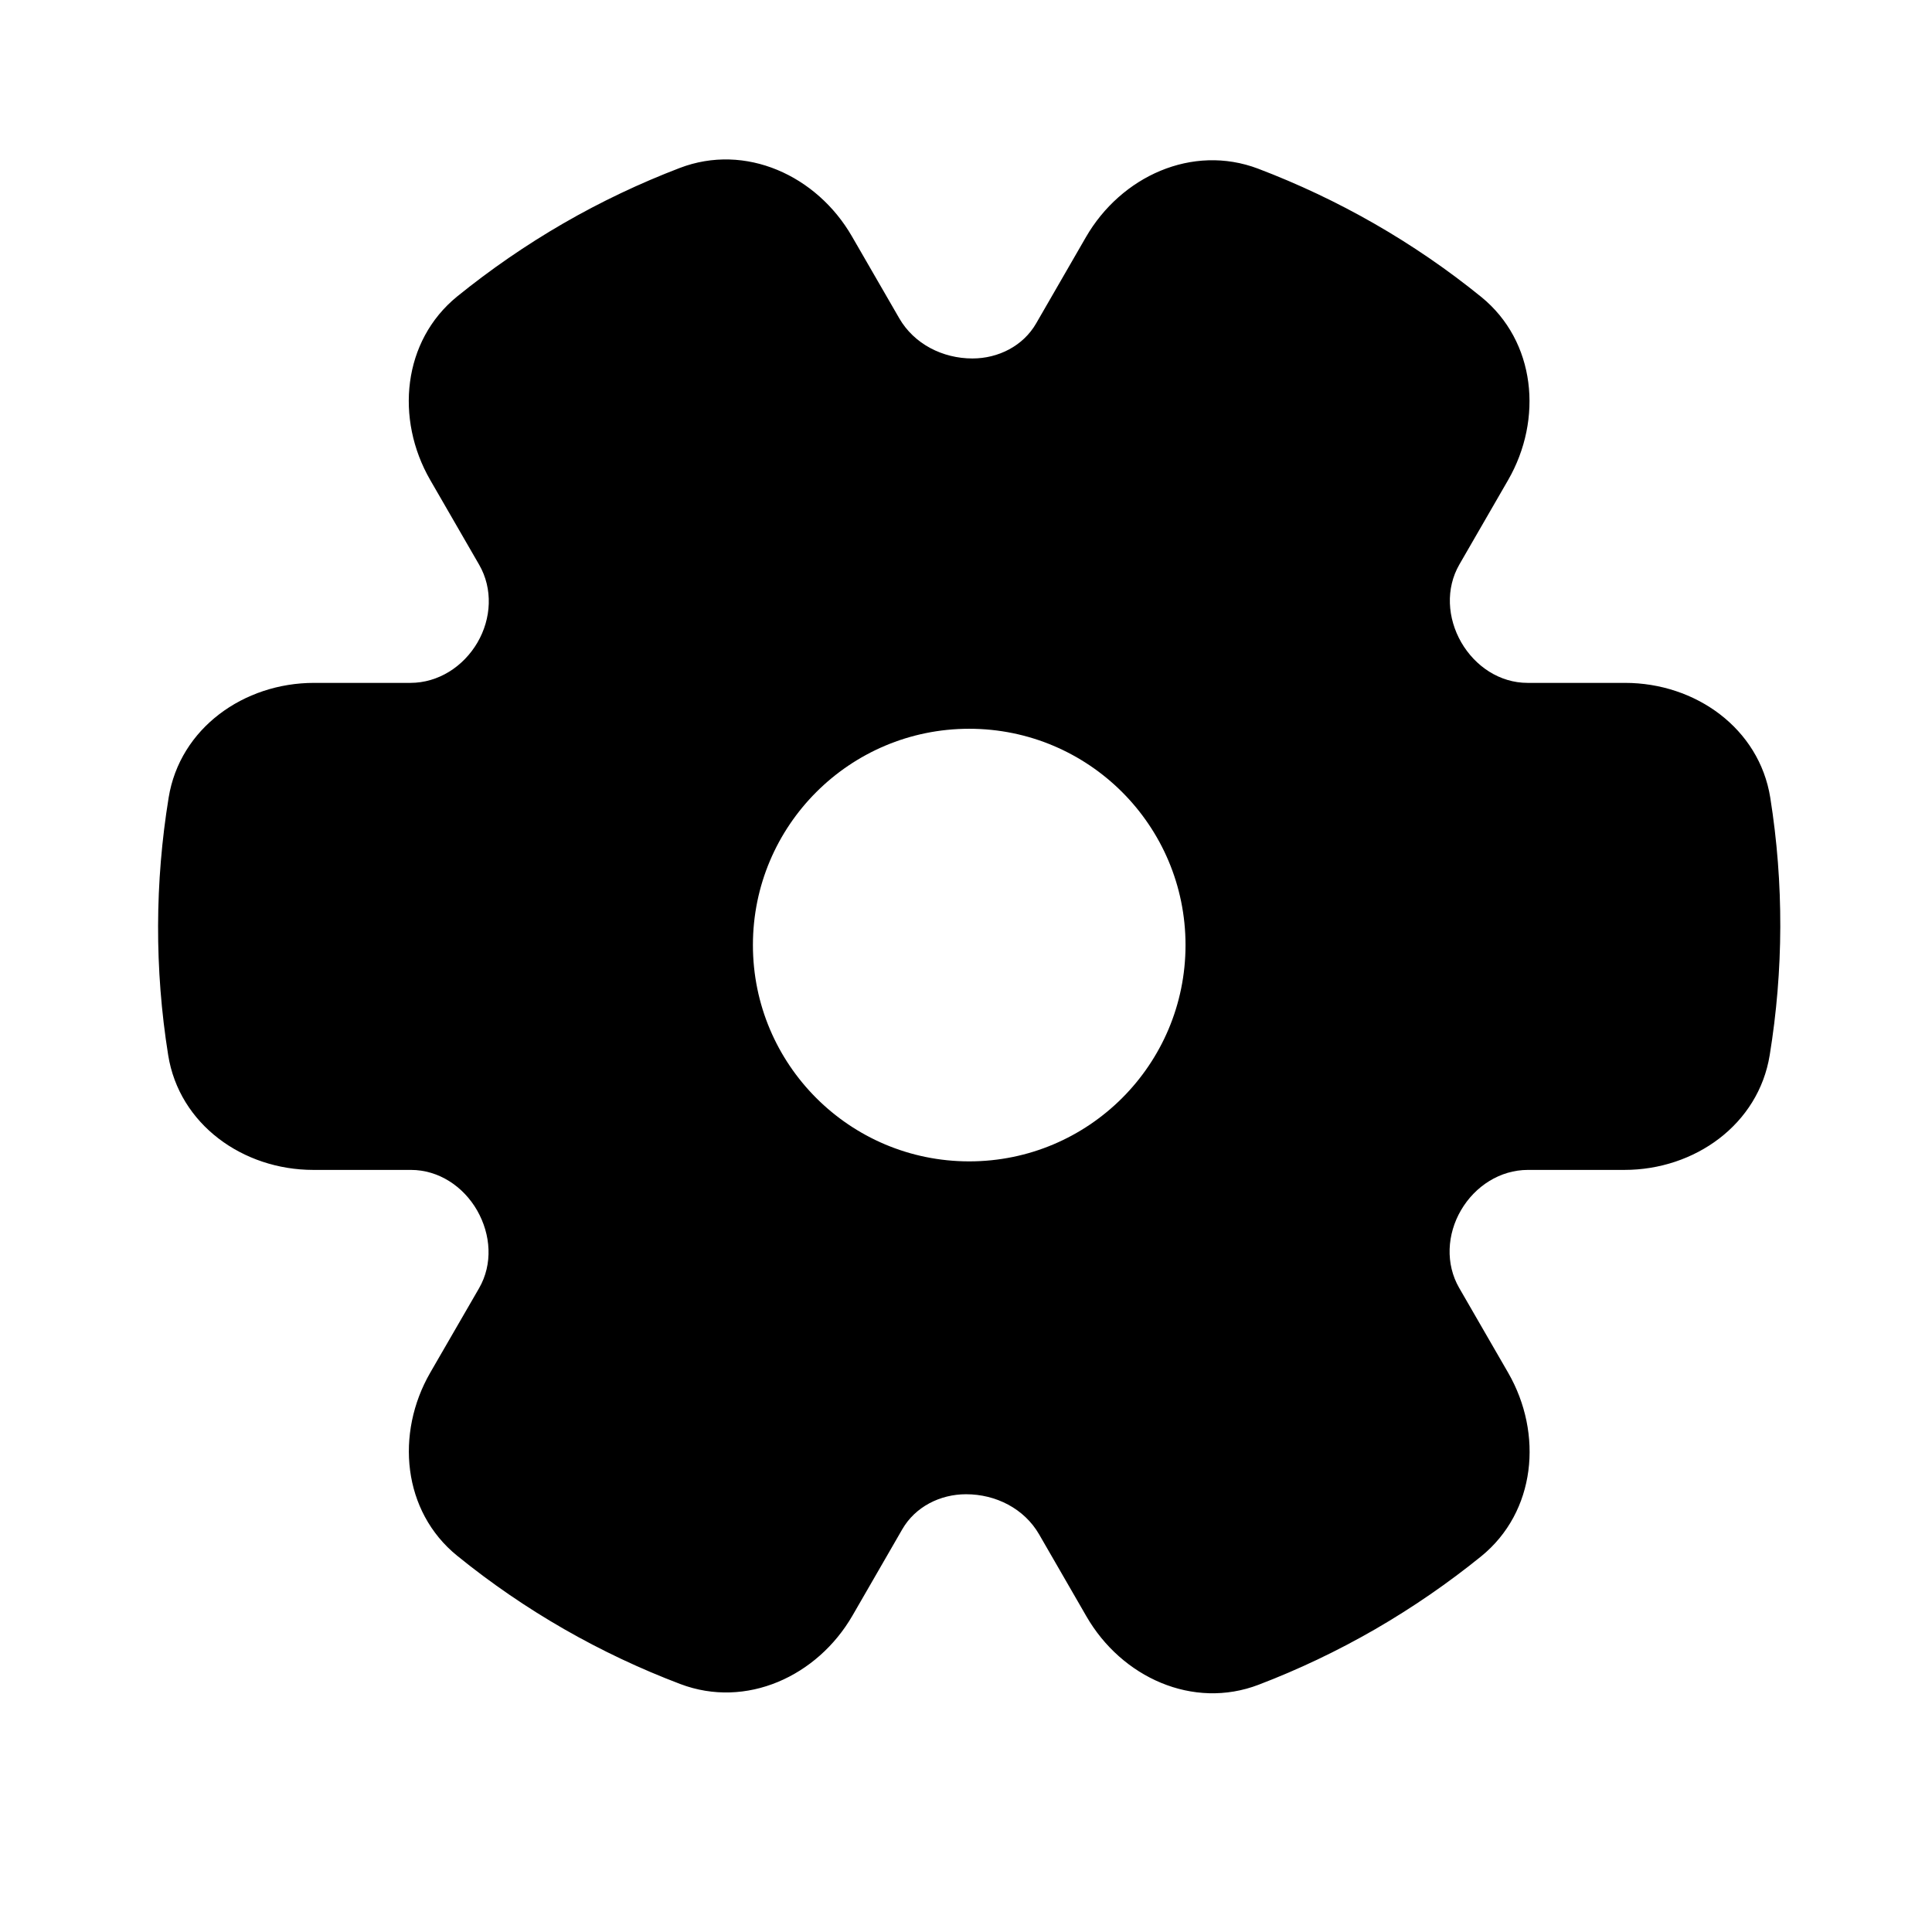 <svg width="24" height="24" viewBox="0 0 24 24" xmlns="http://www.w3.org/2000/svg">
<path fill-rule="evenodd" clip-rule="evenodd" d="M8.443 2.087C9.26 1.774 10.146 2.179 10.583 2.936L11.171 3.954C11.356 4.274 11.71 4.453 12.08 4.453C12.402 4.453 12.71 4.297 12.871 4.018L13.489 2.947C13.926 2.19 14.811 1.786 15.628 2.095C16.622 2.473 17.56 3.007 18.401 3.689C19.078 4.24 19.17 5.208 18.734 5.964L18.129 7.012C17.956 7.312 17.98 7.679 18.152 7.979C18.325 8.278 18.63 8.483 18.976 8.483H20.187C21.061 8.483 21.853 9.047 21.991 9.909C22.161 10.978 22.155 12.057 21.984 13.107C21.844 13.969 21.052 14.533 20.179 14.533H18.981C18.635 14.533 18.324 14.734 18.149 15.034C17.975 15.332 17.954 15.701 18.127 16L18.735 17.053C19.172 17.811 19.079 18.781 18.4 19.333C17.991 19.664 17.551 19.968 17.081 20.24C16.611 20.511 16.128 20.74 15.636 20.928C14.82 21.241 13.933 20.837 13.496 20.079L12.908 19.06C12.723 18.74 12.37 18.562 12.001 18.562C11.678 18.562 11.369 18.718 11.208 18.998L10.59 20.069C10.153 20.825 9.268 21.229 8.452 20.92C7.457 20.543 6.519 20.008 5.679 19.326C5.001 18.776 4.909 17.807 5.345 17.051L5.951 16.003C6.124 15.703 6.099 15.337 5.927 15.036C5.755 14.737 5.449 14.533 5.104 14.533H3.892C3.019 14.533 2.226 13.968 2.089 13.106C1.918 12.037 1.924 10.958 2.095 9.908C2.235 9.047 3.028 8.483 3.901 8.483H5.098C5.445 8.483 5.756 8.281 5.931 7.982C6.105 7.684 6.125 7.314 5.952 7.015L5.344 5.962C4.907 5.204 5.001 4.234 5.68 3.682C6.089 3.351 6.528 3.047 6.998 2.775C7.469 2.503 7.952 2.275 8.443 2.087ZM12.04 14.427C13.524 14.427 14.727 13.224 14.727 11.74C14.727 10.256 13.524 9.053 12.04 9.053C10.556 9.053 9.353 10.256 9.353 11.74C9.353 13.224 10.556 14.427 12.04 14.427Z"/>
</svg>
